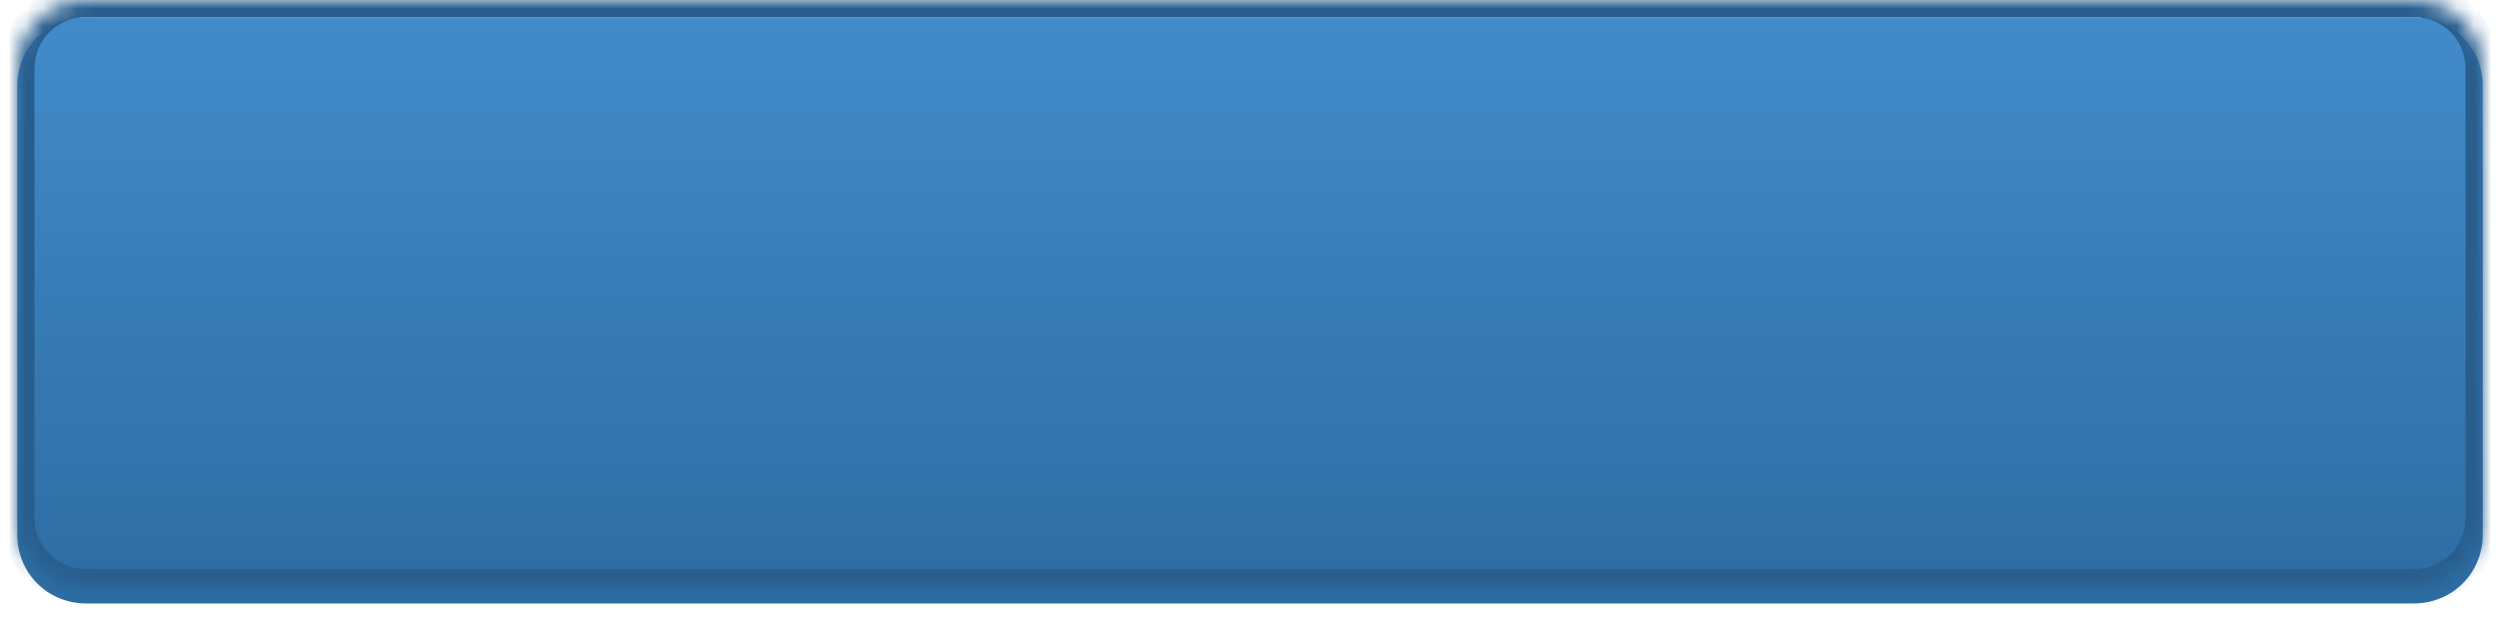 ﻿<?xml version="1.0" encoding="utf-8"?>
<svg version="1.1" xmlns:xlink="http://www.w3.org/1999/xlink" width="145px" height="36px" xmlns="http://www.w3.org/2000/svg">
  <defs>
    <linearGradient gradientUnits="userSpaceOnUse" x1="71.5" y1="0" x2="71.5" y2="34" id="LinearGradient243">
      <stop id="Stop244" stop-color="#428bca" offset="0" />
      <stop id="Stop245" stop-color="#2d6ca2" offset="1" />
    </linearGradient>
    <pattern id="BGPattern" patternUnits="userSpaceOnUse" alignment="0 0" imageRepeat="None" />
    <filter x="-50.00%" y="-50.00%" width="200.00%" height="200.00%" filterUnits="objectBoundingBox" id="Filter246">
      <feOffset dx="0" dy="1" in="SourceGraphic" result="offset" id="offset" />
      <feMorphology radius="1" operator="erode" in="offset" result="morphology" id="morphology" />
      <feGaussianBlur stdDeviation="0" in="morphology" result="blur" id="blur" />
      <feComposite in2="blur" operator="out" in="SourceGraphic" result="inverse" id="inverse" />
      <feFlood flood-color="rgba(255, 255, 255, 0.149)" in="inverse" result="color" id="color" />
      <feComposite in2="inverse" operator="in" in="color" result="shadow" id="shadow" />
      <feComposite in2="SourceGraphic" operator="over" in="shadow" />
    </filter>
    <mask fill="white" id="Clip247">
      <path d="M 0 30  L 0 4  C 0 1.76  1.76 0  4 0  L 139 0  C 141.24 0  143 1.76  143 4  L 143 30  C 143 32.24  141.24 34  139 34  L 4 34  C 1.76 34  0 32.24  0 30  Z " fill-rule="evenodd" />
    </mask>
  </defs>
  <g transform="matrix(1 0 0 1 -336 -449 )">
    <path d="M 0 30  L 0 4  C 0 1.76  1.76 0  4 0  L 139 0  C 141.24 0  143 1.76  143 4  L 143 30  C 143 32.24  141.24 34  139 34  L 4 34  C 1.76 34  0 32.24  0 30  Z " fill-rule="nonzero" fill="url(#LinearGradient243)" stroke="none" transform="matrix(1 0 0 1 337 449 )" class="fill" />
    <path d="M 0 30  L 0 4  C 0 1.76  1.76 0  4 0  L 139 0  C 141.24 0  143 1.76  143 4  L 143 30  C 143 32.24  141.24 34  139 34  L 4 34  C 1.76 34  0 32.24  0 30  Z " stroke-width="2" stroke-dasharray="0" stroke="rgba(40, 94, 142, 1)" fill="none" transform="matrix(1 0 0 1 337 449 )" class="stroke" mask="url(#Clip247)" />
  </g>
  <style>svg { filter: drop-shadow(0px 1px 0.5px rgba(0, 0, 0, 0.067)); }path.fill { filter: url('#Filter246'); }</style>
</svg>